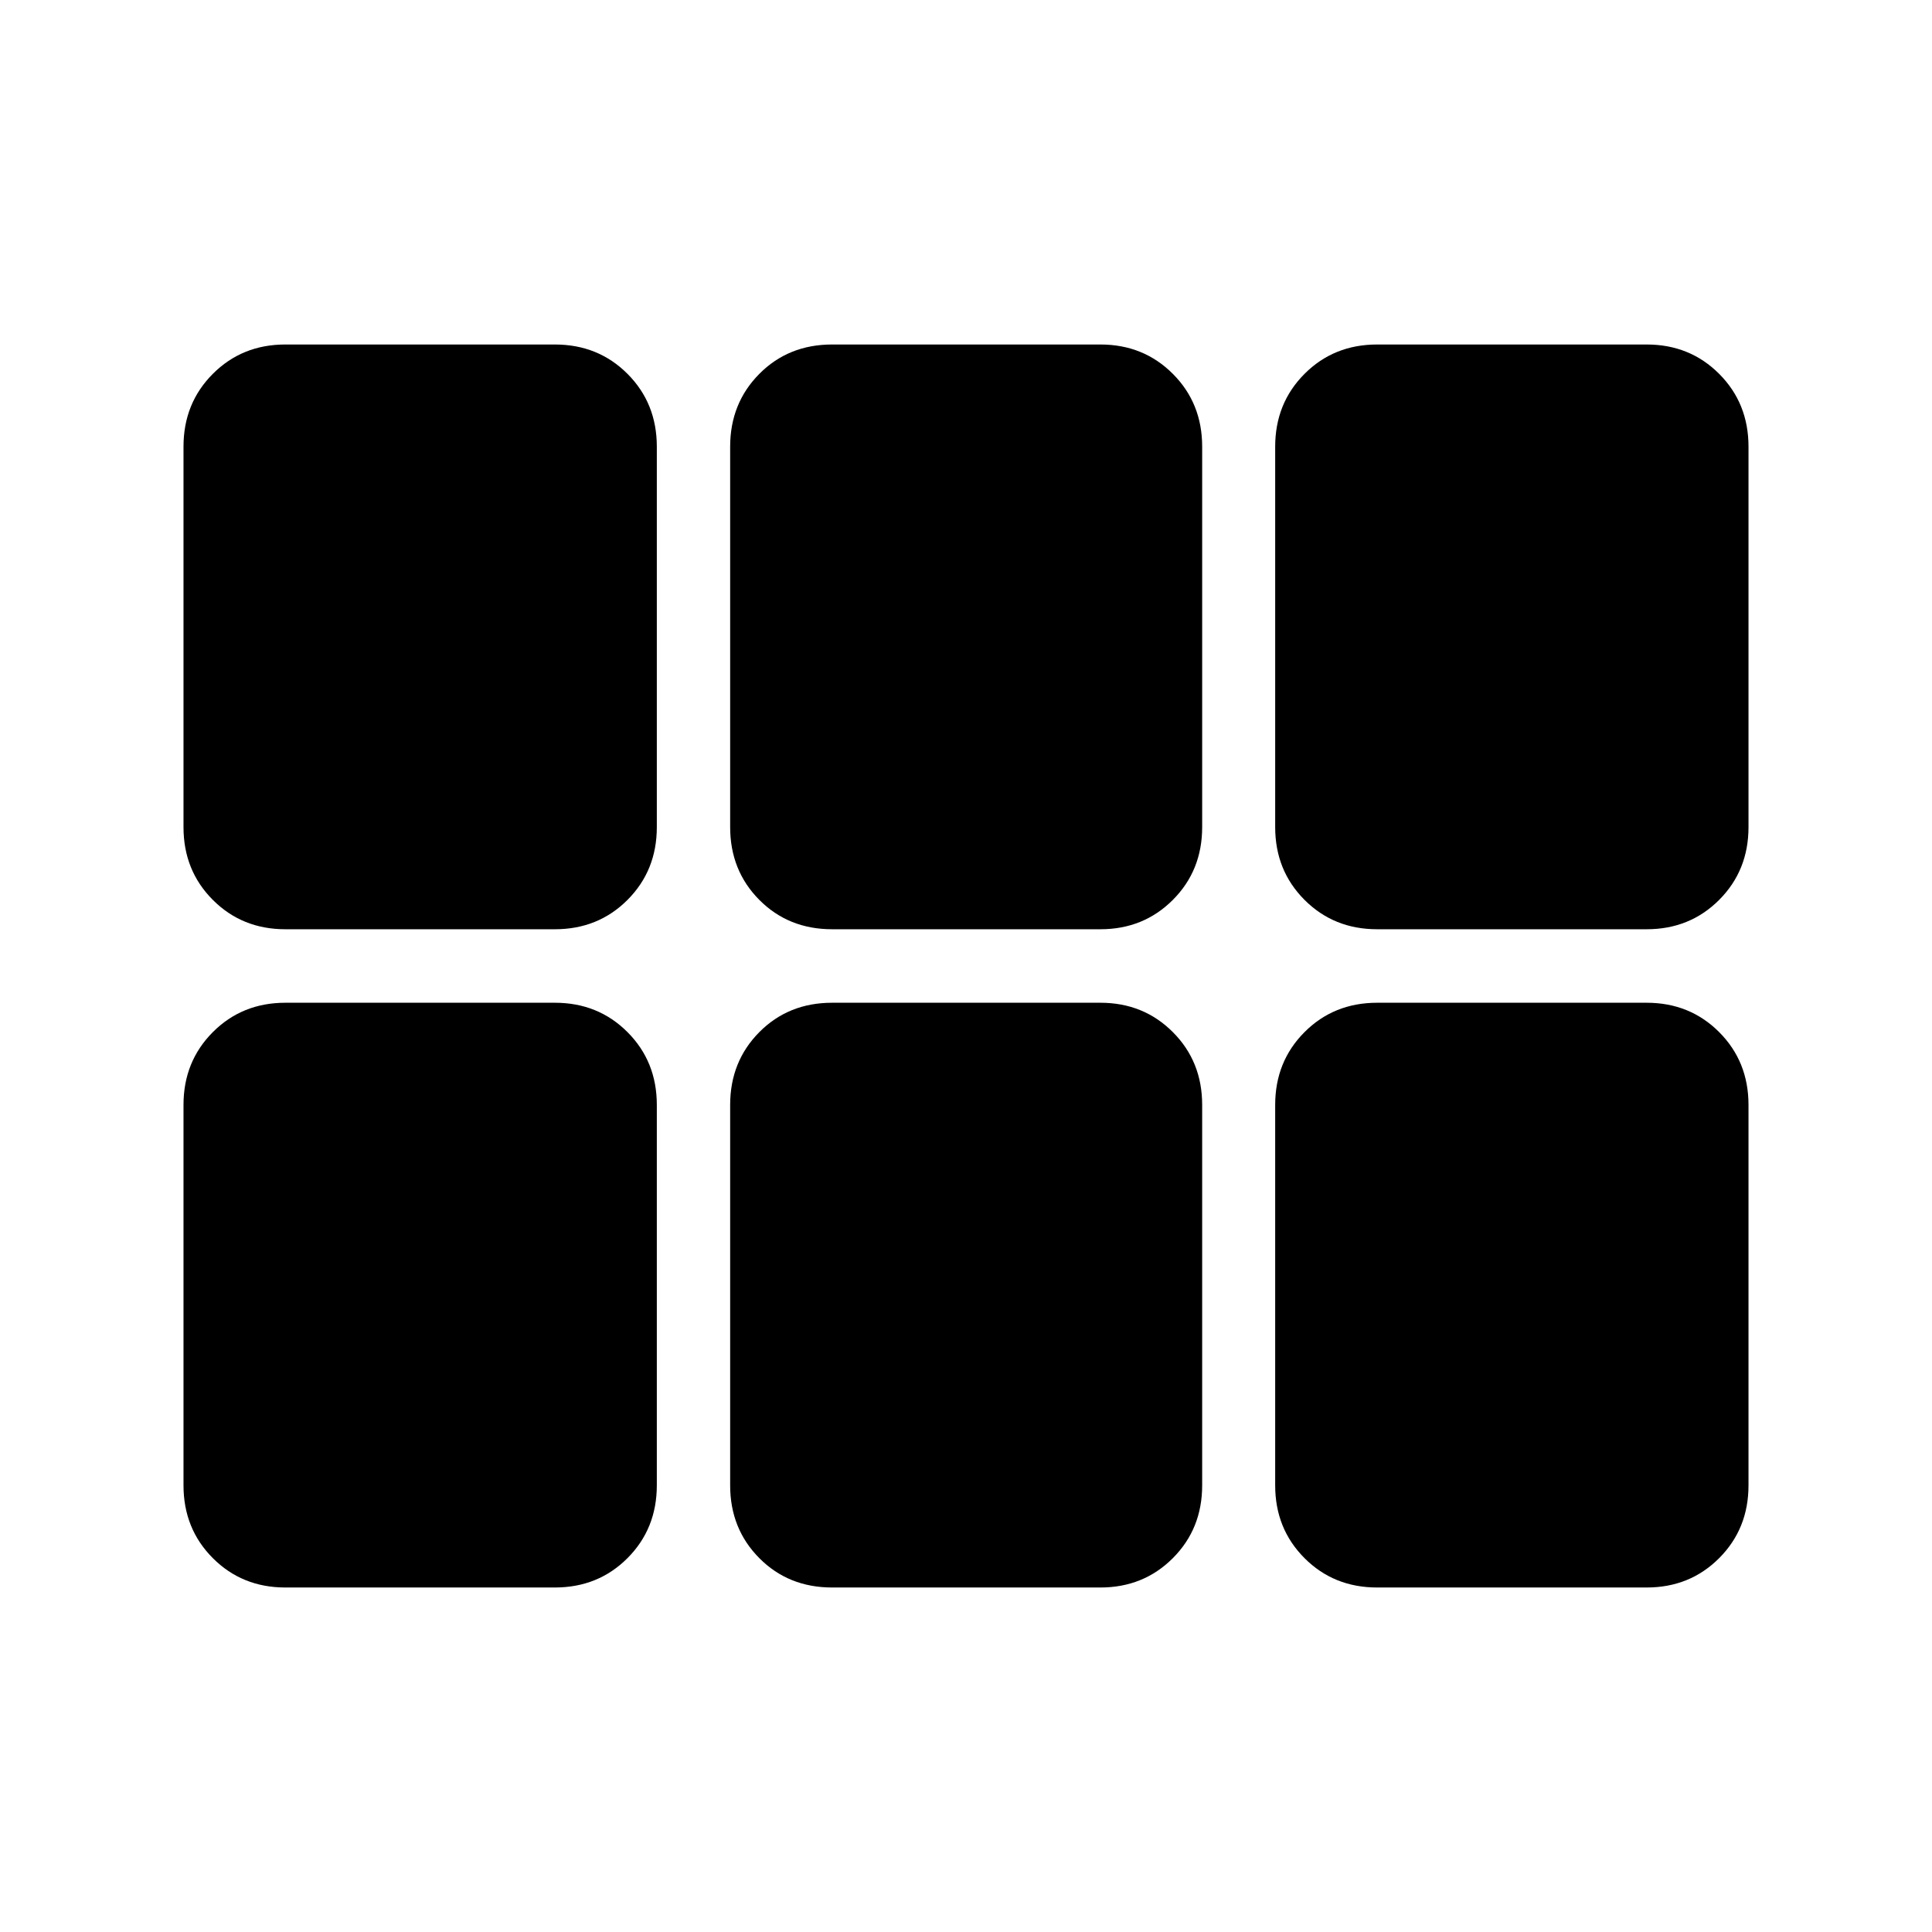 <svg xmlns="http://www.w3.org/2000/svg" height="40" viewBox="0 -960 960 960" width="40"><path d="M91.18-549.01v-189.06q0-21.57 14.57-36.16 14.56-14.59 36.04-14.59H275.7q21.54 0 36.1 14.59 14.57 14.59 14.57 36.16v189.06q0 21.57-14.57 36.16-14.56 14.59-36.1 14.59H141.79q-21.48 0-36.04-14.59-14.57-14.59-14.57-36.16Zm322.3 50.75q-21.69 0-36.18-14.59-14.49-14.59-14.49-36.16v-189.04q0-21.57 14.49-36.17 14.49-14.6 36.18-14.6h133.29q21.44 0 36.01 14.59 14.57 14.59 14.57 36.16v189.06q0 21.57-14.57 36.16-14.57 14.59-36.01 14.59H413.48Zm270.82 0q-21.54 0-36.1-14.6-14.57-14.6-14.57-36.16v-189.02q0-21.58 14.57-36.18 14.56-14.6 36.1-14.6h133.91q21.48 0 36.04 14.6 14.57 14.6 14.57 36.18v189.02q0 21.56-14.57 36.16-14.56 14.6-36.04 14.6H684.3ZM275.7-171.18H141.79q-21.48 0-36.04-14.6-14.57-14.6-14.57-36.18v-189.02q0-21.56 14.57-36.16 14.56-14.6 36.04-14.6H275.7q21.54 0 36.1 14.6 14.57 14.6 14.57 36.16v189.02q0 21.58-14.57 36.18-14.56 14.6-36.1 14.6Zm137.78 0q-21.69 0-36.18-14.59-14.49-14.59-14.49-36.16v-189.04q0-21.57 14.49-36.17 14.49-14.6 36.18-14.6h133.29q21.44 0 36.01 14.59 14.57 14.59 14.57 36.16v189.06q0 21.57-14.57 36.16-14.57 14.59-36.01 14.59H413.48Zm270.82 0q-21.54 0-36.1-14.6-14.57-14.6-14.57-36.16v-189.02q0-21.58 14.57-36.18 14.56-14.6 36.1-14.6h133.91q21.48 0 36.04 14.6 14.57 14.6 14.57 36.18v189.02q0 21.56-14.57 36.16-14.56 14.6-36.04 14.6H684.3Z"/></svg>